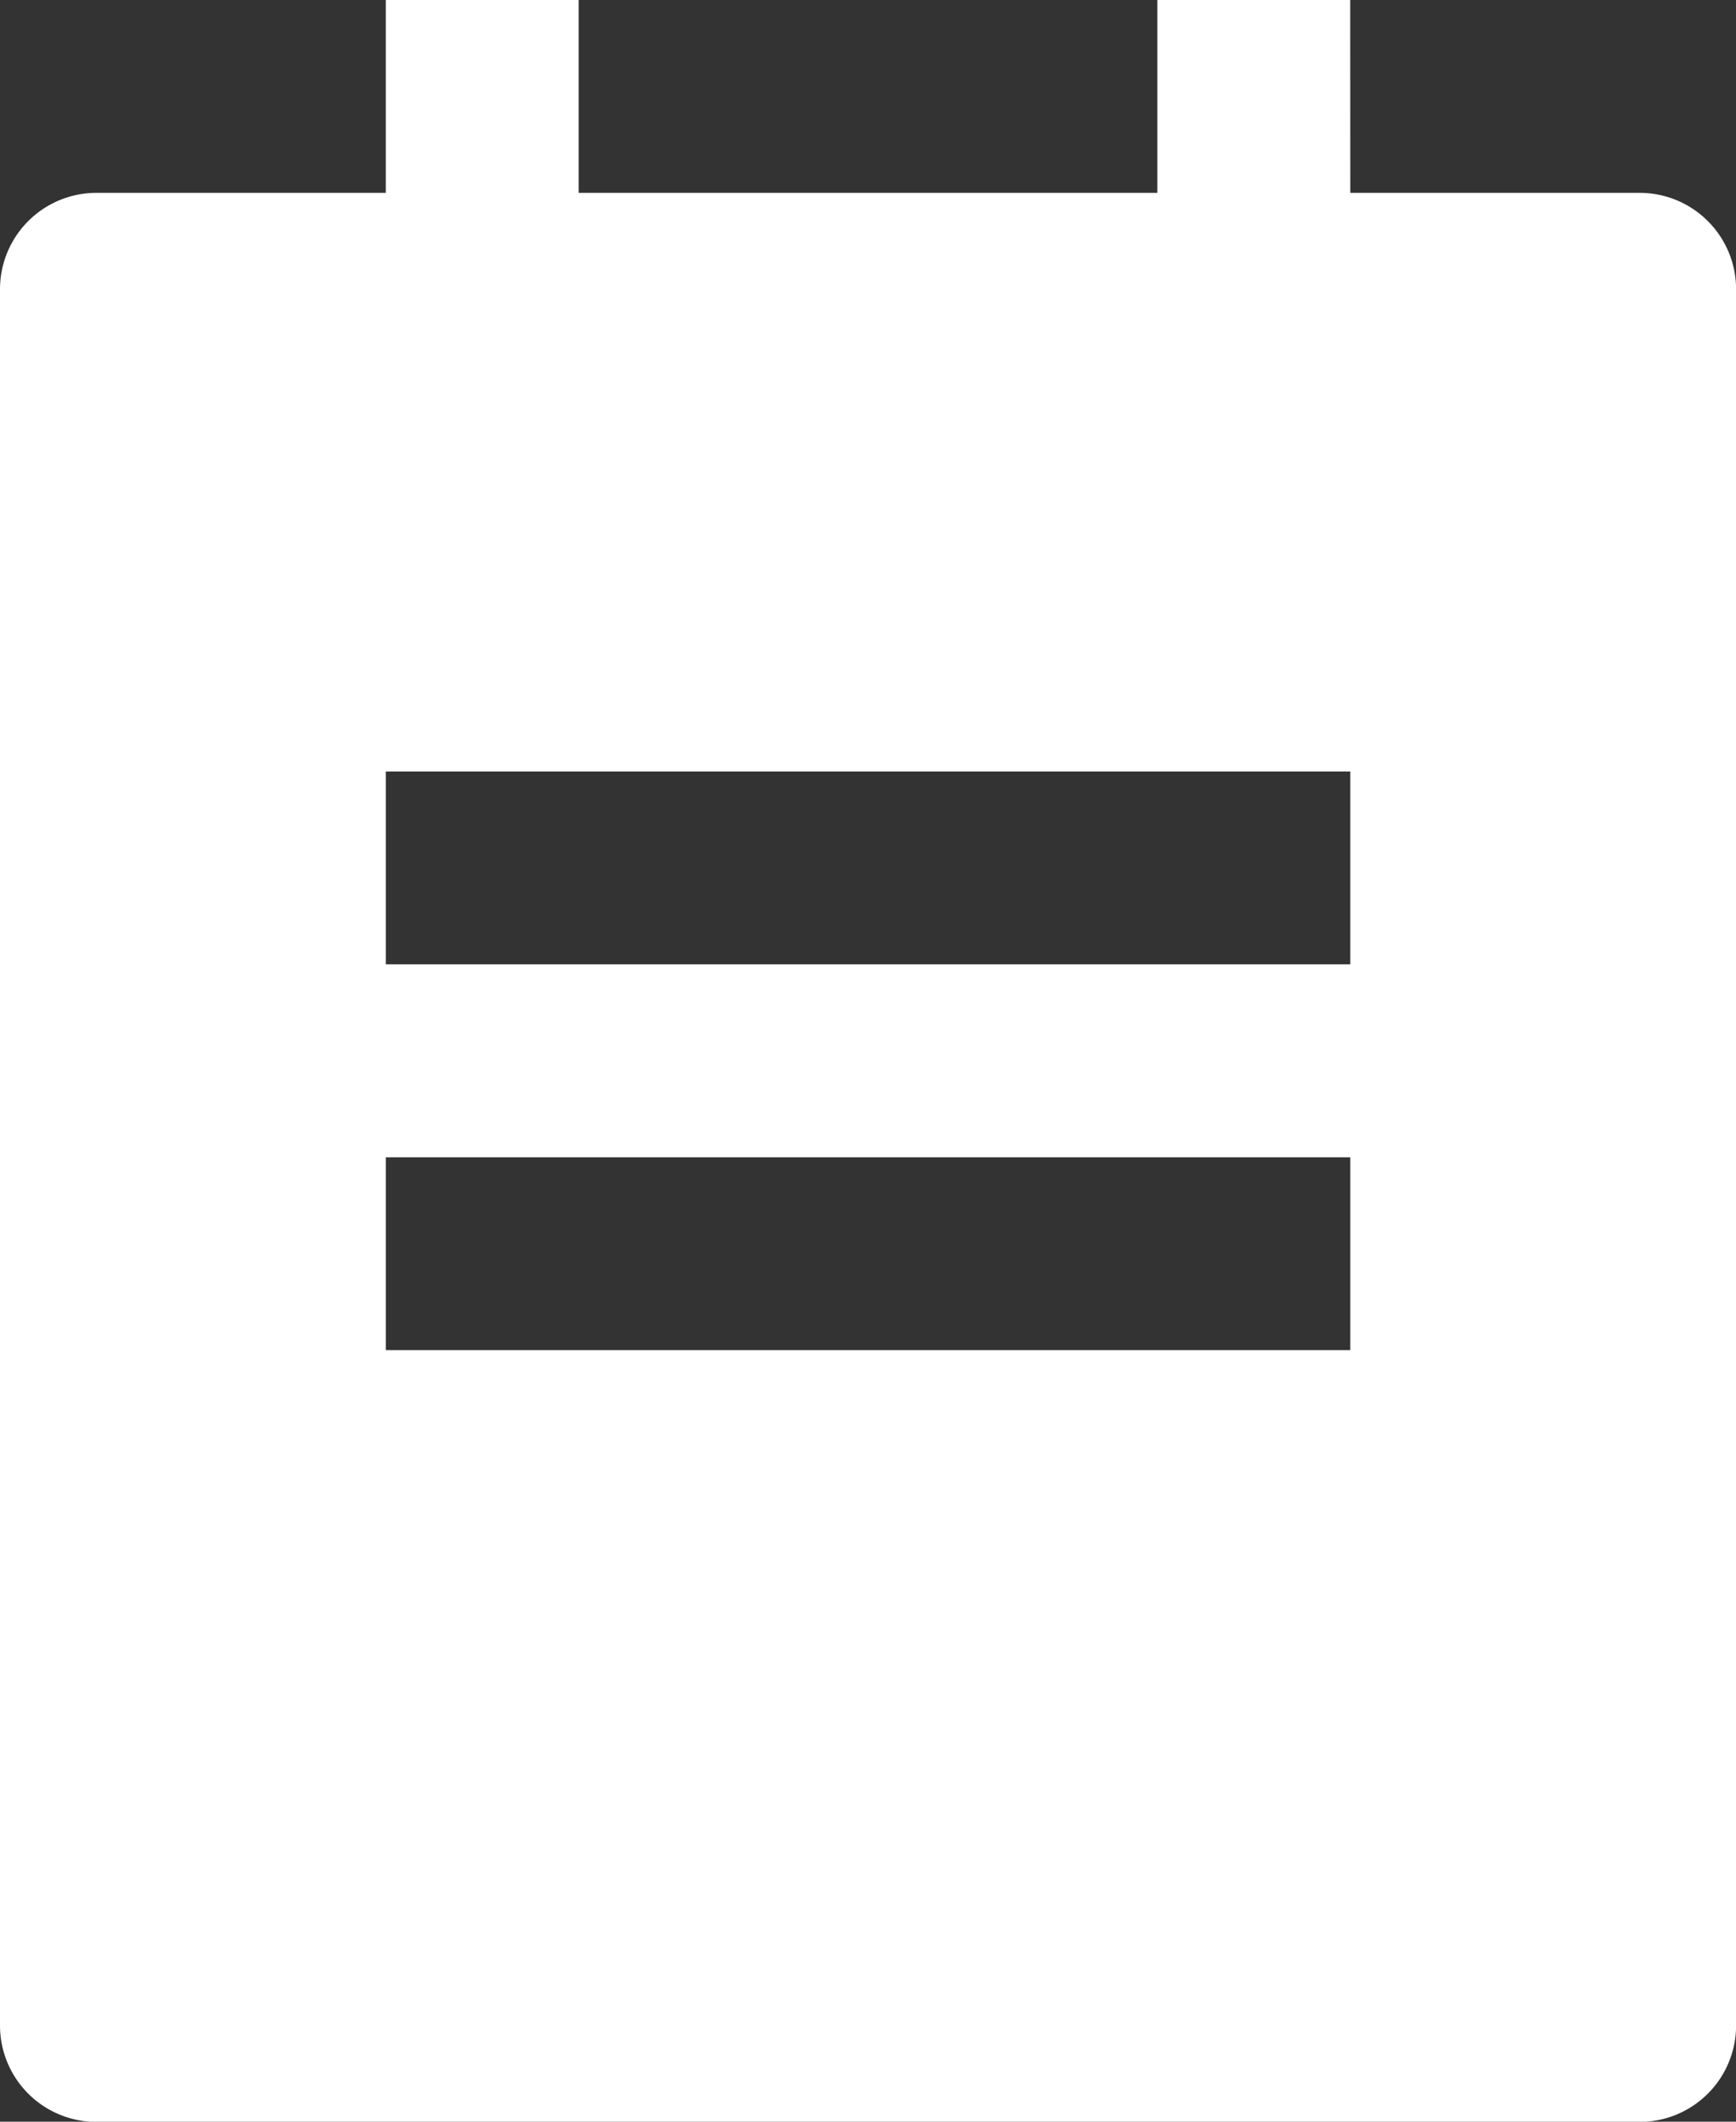 <svg xmlns="http://www.w3.org/2000/svg" width="20.289" height="24.798" viewBox="0 0 20.289 24.798"><rect x="0" y="0" width="20.289" height="24.798" fill="#333333" stroke="none"/><path d="M18.781,2.254h3.382a1.127,1.127,0,0,1,1.127,1.127V23.671A1.127,1.127,0,0,1,22.162,24.8H4.127A1.127,1.127,0,0,1,3,23.671V3.382A1.127,1.127,0,0,1,4.127,2.254H7.509V0H9.763V2.254h6.763V0h2.254ZM7.509,9.017v2.254H18.781V9.017Zm0,4.509v2.254H18.781V13.526Z" transform="translate(-3)" fill="#fff"/></svg>
